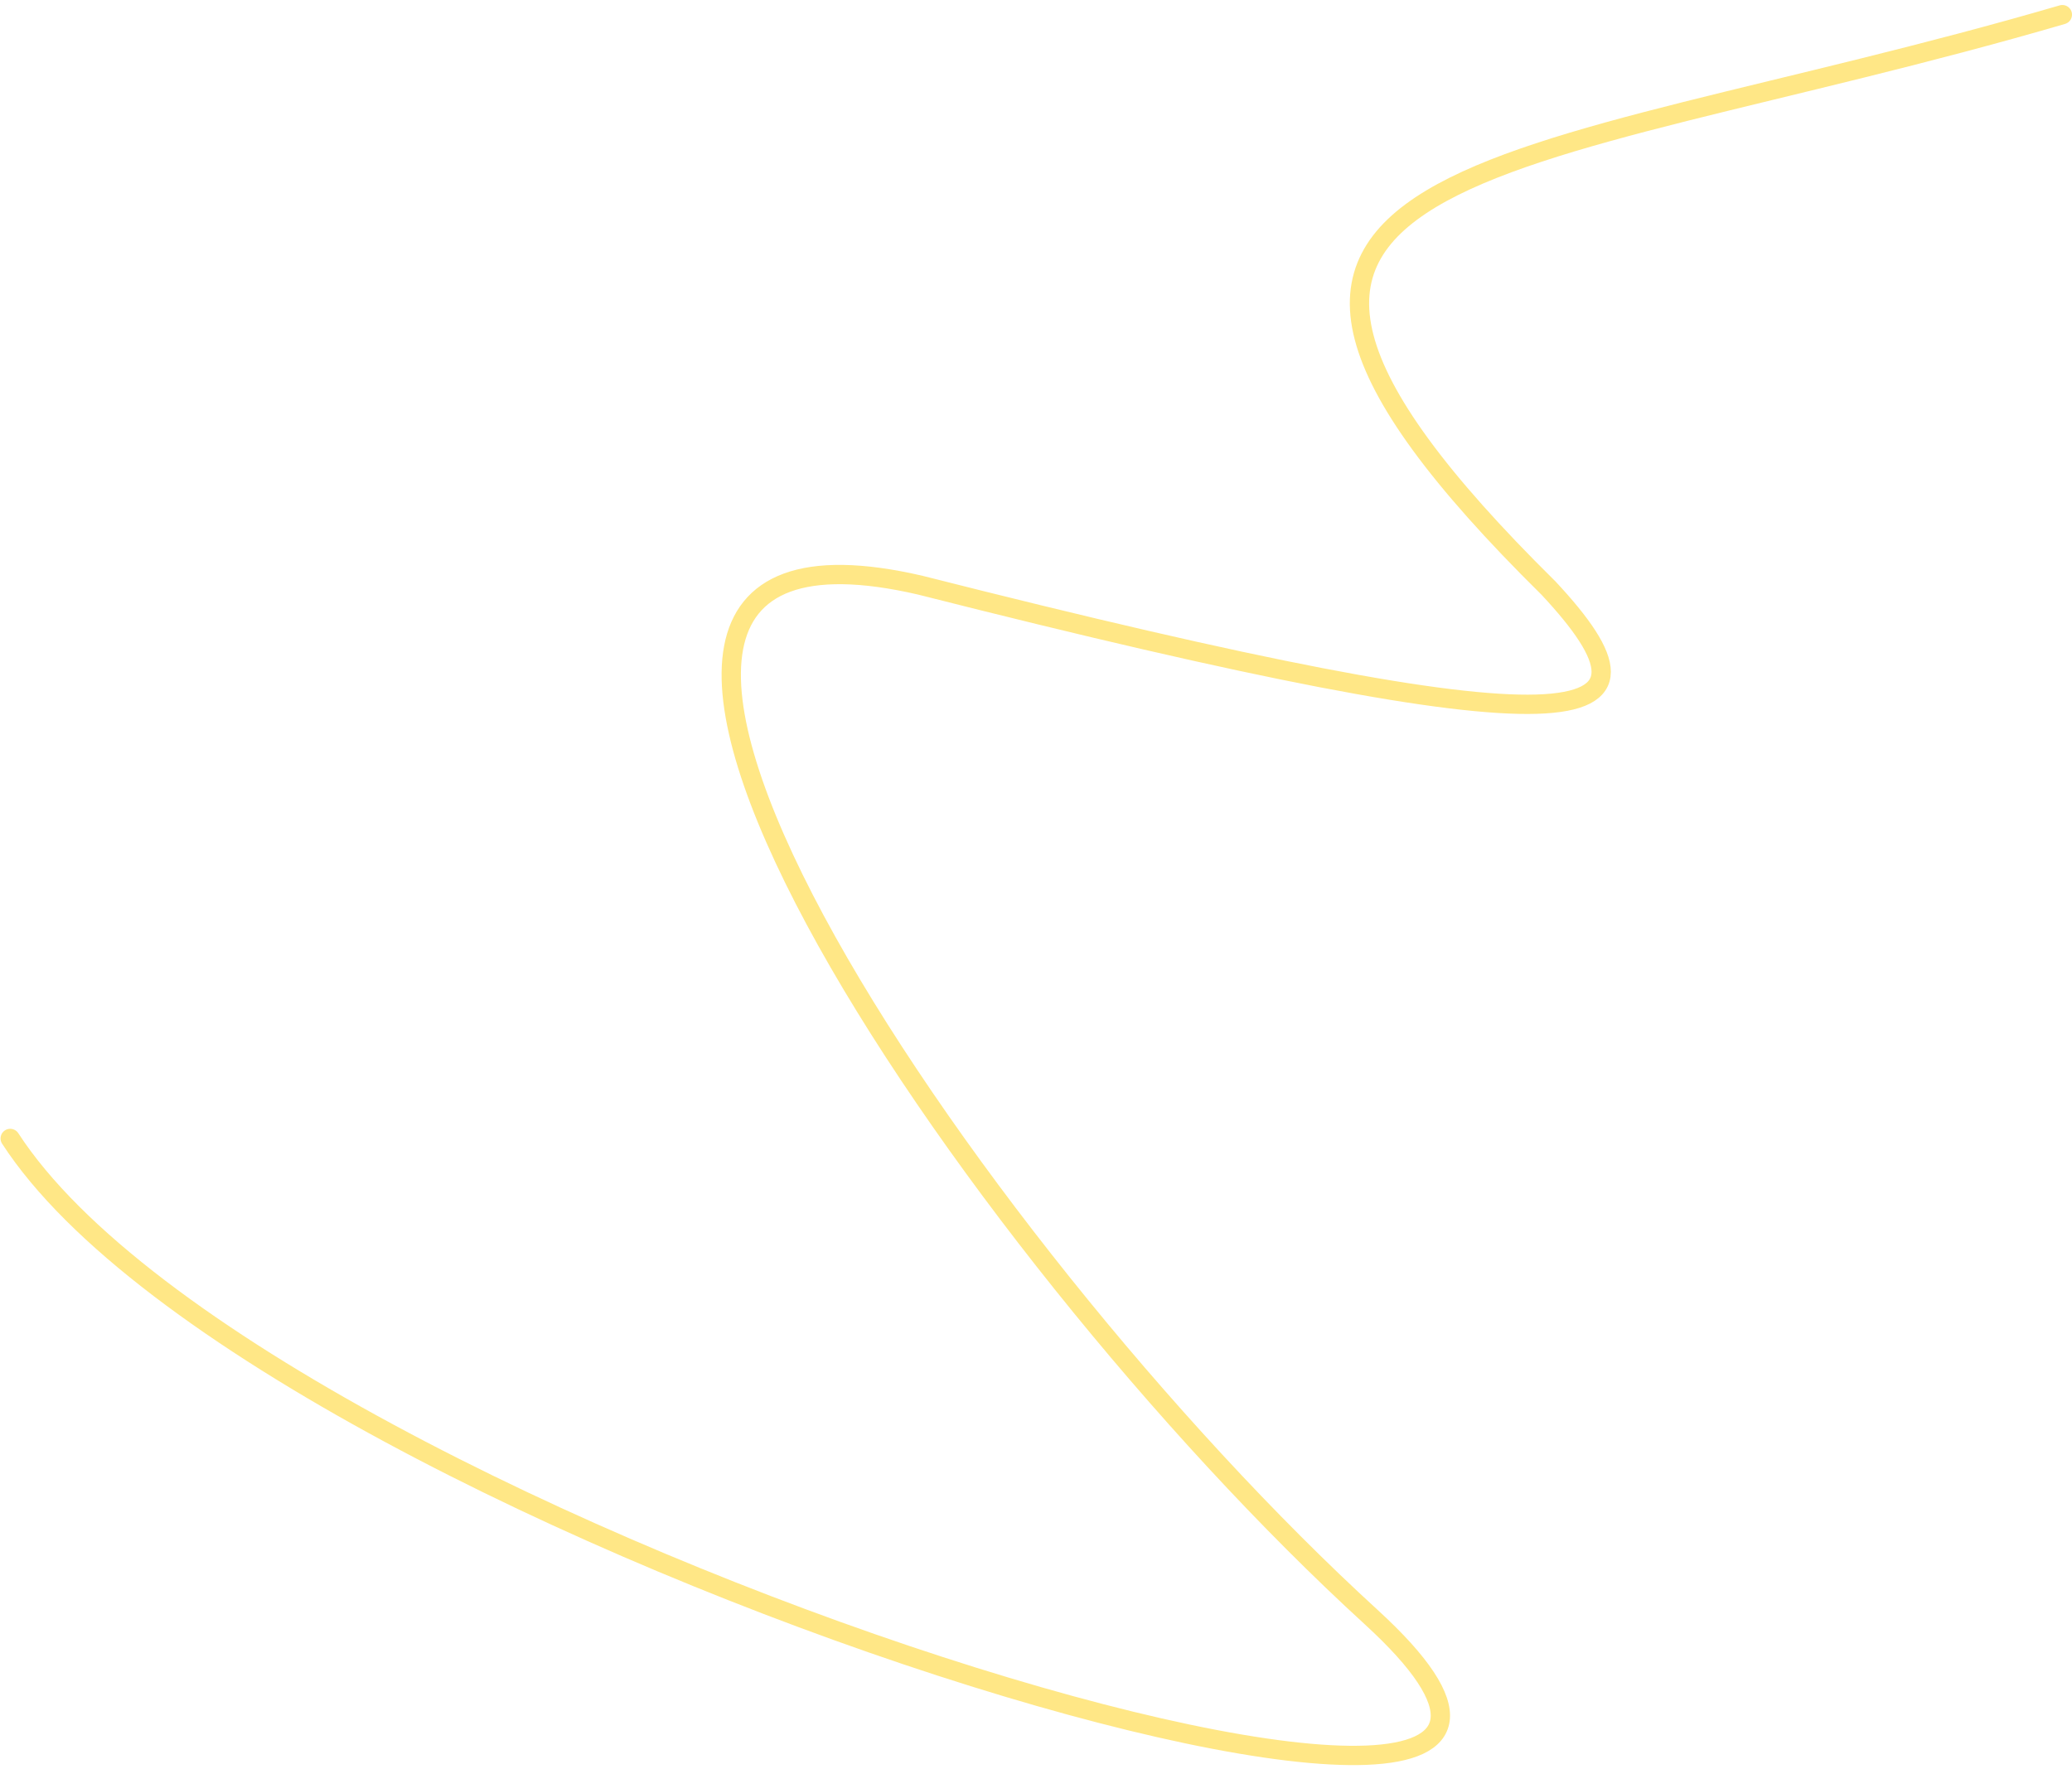 <svg width="322" height="275" viewBox="0 0 322 275" fill="none" xmlns="http://www.w3.org/2000/svg">
<path d="M1.586 176.971C41.615 238.672 276.41 309.278 213.061 251.348C149.711 193.418 69.416 73.863 143.034 90.97C247.489 117.45 261.432 113.67 240.607 91.376M240.571 91.346C240.571 91.346 240.595 91.365 240.607 91.376M240.571 91.346L240.607 91.376M240.571 91.346C172.036 23.656 234.038 27.524 320.5 2.277" stroke="#FFE786" stroke-width="3" stroke-linecap="round"/>
</svg>
